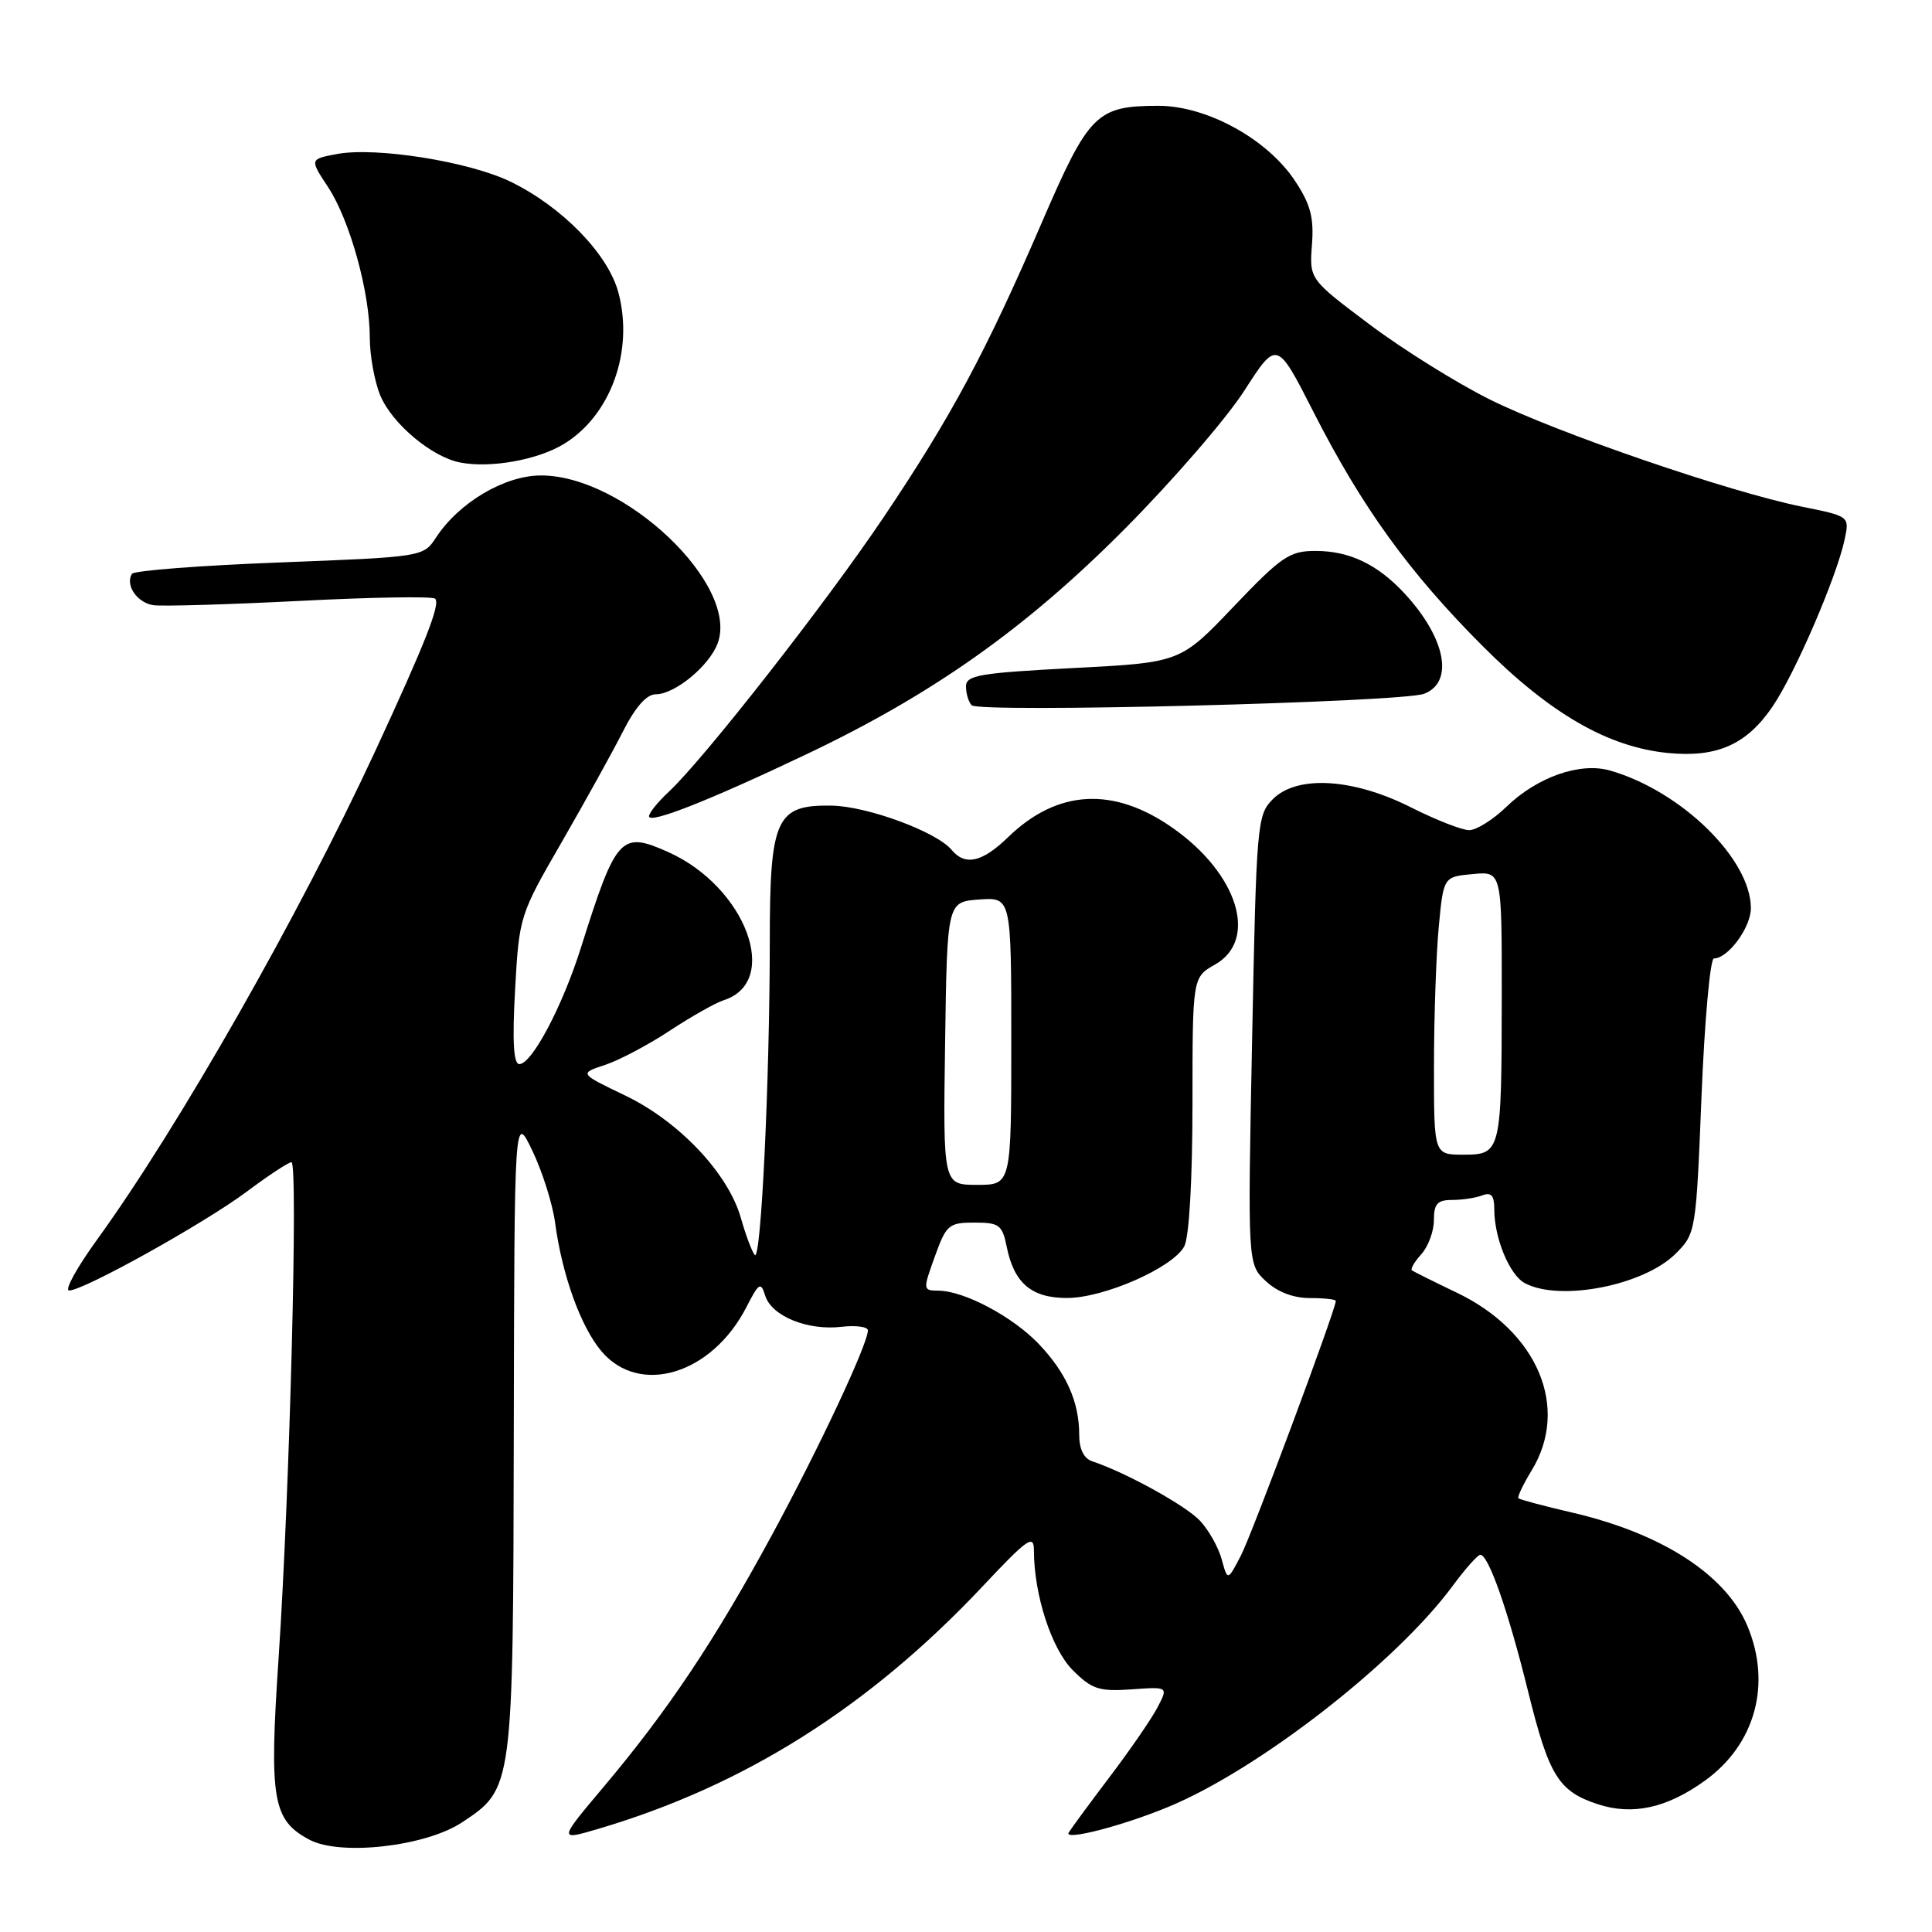 <?xml version="1.0" encoding="UTF-8" standalone="no"?>
<!DOCTYPE svg PUBLIC "-//W3C//DTD SVG 1.1//EN" "http://www.w3.org/Graphics/SVG/1.1/DTD/svg11.dtd" >
<svg xmlns="http://www.w3.org/2000/svg" xmlns:xlink="http://www.w3.org/1999/xlink" version="1.1" viewBox="0 0 256 256">
 <g >
 <path fill="currentColor"
d=" M 61.21 241.48 C 68.00 236.99 67.99 237.07 68.08 189.78 C 68.16 147.50 68.16 147.50 70.55 152.50 C 71.87 155.25 73.22 159.53 73.55 162.00 C 74.49 168.98 76.94 175.77 79.68 179.03 C 84.73 185.03 94.33 182.12 98.91 173.19 C 100.57 169.95 100.81 169.81 101.40 171.70 C 102.26 174.40 107.01 176.33 111.48 175.81 C 113.41 175.59 115.00 175.80 115.00 176.28 C 115.00 178.09 108.53 191.89 102.23 203.50 C 94.71 217.36 88.51 226.65 80.01 236.74 C 73.99 243.89 73.99 243.89 79.25 242.34 C 98.65 236.62 115.19 226.17 130.25 210.15 C 136.16 203.86 137.00 203.27 137.00 205.43 C 137.00 211.30 139.33 218.48 142.14 221.30 C 144.68 223.84 145.63 224.15 149.92 223.85 C 154.80 223.50 154.80 223.50 153.40 226.19 C 152.64 227.67 149.82 231.77 147.15 235.30 C 144.47 238.84 141.98 242.22 141.61 242.82 C 140.91 243.96 148.71 241.95 154.84 239.41 C 166.80 234.45 185.00 220.30 192.50 210.12 C 194.15 207.88 195.79 206.04 196.14 206.02 C 197.23 205.98 199.85 213.47 202.49 224.16 C 205.25 235.31 206.51 237.35 211.69 239.06 C 216.31 240.59 220.90 239.58 225.96 235.91 C 232.58 231.12 234.76 223.15 231.55 215.47 C 228.71 208.67 220.23 203.18 208.26 200.41 C 204.55 199.55 201.37 198.70 201.20 198.53 C 201.03 198.36 201.81 196.71 202.94 194.86 C 208.03 186.53 203.77 176.42 193.00 171.27 C 189.97 169.82 187.32 168.50 187.09 168.33 C 186.86 168.15 187.43 167.19 188.34 166.18 C 189.25 165.17 190.00 163.14 190.00 161.67 C 190.00 159.51 190.46 159.00 192.42 159.00 C 193.75 159.00 195.55 158.73 196.42 158.39 C 197.60 157.94 198.00 158.41 198.00 160.24 C 198.00 164.05 200.02 168.94 202.04 170.02 C 206.68 172.51 217.82 170.33 222.03 166.12 C 224.70 163.46 224.74 163.22 225.46 145.21 C 225.87 135.20 226.61 127.00 227.10 127.00 C 228.98 127.00 232.00 122.89 232.00 120.34 C 232.00 113.83 222.76 104.80 213.34 102.10 C 209.37 100.96 203.67 102.96 199.58 106.93 C 197.83 108.62 195.63 110.00 194.67 110.00 C 193.72 110.00 190.25 108.64 186.96 106.98 C 179.31 103.12 171.88 102.67 168.66 105.89 C 166.57 107.98 166.48 109.05 165.91 137.78 C 165.32 167.50 165.32 167.50 167.72 169.75 C 169.24 171.18 171.36 172.00 173.56 172.00 C 175.45 172.00 177.00 172.17 177.00 172.38 C 177.00 173.51 165.90 203.29 164.42 206.13 C 162.67 209.50 162.67 209.50 161.88 206.62 C 161.45 205.03 160.16 202.74 159.01 201.51 C 157.12 199.49 149.14 195.09 144.75 193.64 C 143.61 193.26 143.00 192.03 143.00 190.10 C 143.00 185.77 141.30 181.95 137.69 178.13 C 134.25 174.50 127.81 171.06 124.37 171.02 C 122.28 171.00 122.27 170.93 123.87 166.50 C 125.38 162.29 125.72 162.00 129.12 162.00 C 132.40 162.00 132.81 162.31 133.39 165.18 C 134.36 170.03 136.68 172.00 141.40 171.99 C 146.31 171.98 155.41 167.97 156.92 165.15 C 157.57 163.94 158.00 156.43 158.01 146.32 C 158.01 129.50 158.01 129.50 161.01 127.80 C 166.75 124.53 164.05 115.79 155.41 109.72 C 147.55 104.19 140.10 104.60 133.58 110.93 C 130.13 114.27 127.89 114.77 126.09 112.61 C 124.10 110.21 114.89 106.82 110.19 106.75 C 102.81 106.63 102.00 108.42 102.00 124.86 C 101.99 143.28 100.84 167.27 100.01 166.29 C 99.64 165.86 98.81 163.65 98.17 161.39 C 96.49 155.47 89.98 148.59 82.82 145.15 C 76.75 142.24 76.75 142.24 80.16 141.11 C 82.03 140.50 85.90 138.45 88.75 136.57 C 91.61 134.69 94.81 132.88 95.88 132.54 C 103.53 130.11 98.82 117.51 88.56 112.91 C 82.26 110.09 81.65 110.77 77.00 125.50 C 74.53 133.35 70.48 141.00 68.81 141.00 C 68.05 141.00 67.87 138.00 68.25 131.17 C 68.79 121.44 68.85 121.24 74.41 111.62 C 77.49 106.27 81.15 99.67 82.53 96.95 C 84.17 93.71 85.67 92.00 86.88 92.00 C 89.40 92.00 93.94 88.28 95.08 85.28 C 98.03 77.54 82.76 63.00 71.69 63.00 C 66.87 63.00 60.81 66.58 57.76 71.25 C 56.10 73.78 55.99 73.80 37.02 74.53 C 26.54 74.93 17.74 75.61 17.48 76.04 C 16.56 77.53 18.18 79.88 20.33 80.19 C 21.53 80.36 30.28 80.10 39.78 79.62 C 49.29 79.13 57.33 79.00 57.66 79.33 C 58.38 80.05 56.38 85.14 49.73 99.50 C 39.61 121.34 23.67 149.33 12.87 164.25 C 10.18 167.96 8.51 171.00 9.16 171.00 C 11.08 171.00 27.09 162.09 32.71 157.89 C 35.57 155.75 38.23 154.00 38.62 154.00 C 39.52 154.00 38.40 197.49 36.92 219.62 C 35.65 238.47 36.11 241.17 41.00 243.77 C 45.08 245.95 56.39 244.67 61.21 241.48 Z  M 106.97 99.89 C 123.64 91.96 135.98 83.22 149.02 70.10 C 155.36 63.72 162.49 55.48 164.87 51.78 C 169.19 45.06 169.19 45.06 174.03 54.56 C 180.47 67.21 186.69 75.82 196.43 85.58 C 205.42 94.59 213.10 99.01 221.06 99.78 C 227.54 100.40 231.46 98.65 234.88 93.61 C 237.88 89.19 243.38 76.42 244.43 71.46 C 245.07 68.41 245.07 68.41 238.78 67.14 C 229.17 65.20 206.44 57.40 197.50 52.98 C 193.10 50.80 185.90 46.31 181.50 43.01 C 173.50 37.00 173.50 37.00 173.84 32.44 C 174.12 28.84 173.65 27.06 171.59 23.96 C 167.93 18.42 159.91 14.02 153.50 14.02 C 145.28 14.03 144.29 15.03 138.04 29.50 C 130.64 46.64 126.04 55.22 117.11 68.50 C 109.49 79.85 93.21 100.65 88.61 104.92 C 87.17 106.26 86.00 107.71 86.00 108.16 C 86.00 109.22 93.95 106.09 106.97 99.89 Z  M 188.70 91.93 C 192.70 90.40 191.57 84.54 186.13 78.66 C 182.54 74.78 178.82 73.00 174.30 73.00 C 170.88 73.00 169.80 73.73 163.45 80.39 C 156.40 87.79 156.40 87.79 142.20 88.52 C 129.77 89.17 128.00 89.47 128.00 90.96 C 128.00 91.90 128.34 93.02 128.75 93.45 C 129.74 94.48 185.72 93.06 188.70 91.93 Z  M 74.70 58.84 C 80.93 55.06 84.01 46.51 81.94 38.76 C 80.58 33.65 74.45 27.37 67.62 24.06 C 62.12 21.40 49.80 19.44 44.64 20.41 C 41.03 21.09 41.03 21.09 43.47 24.79 C 46.36 29.19 49.00 38.69 49.00 44.74 C 49.00 47.12 49.63 50.57 50.39 52.40 C 51.96 56.16 57.24 60.58 61.00 61.29 C 65.02 62.06 71.25 60.94 74.70 58.84 Z  M 125.23 138.25 C 125.50 119.50 125.50 119.50 129.75 119.19 C 134.00 118.89 134.00 118.89 134.00 137.94 C 134.00 157.00 134.00 157.00 129.48 157.00 C 124.96 157.00 124.96 157.00 125.23 138.25 Z  M 190.01 141.25 C 190.01 134.79 190.30 126.50 190.64 122.84 C 191.27 116.18 191.27 116.18 195.14 115.82 C 199.00 115.45 199.00 115.45 198.99 131.97 C 198.97 152.71 198.90 153.00 193.88 153.00 C 190.00 153.00 190.00 153.00 190.01 141.25 Z "/>
</g>
</svg>